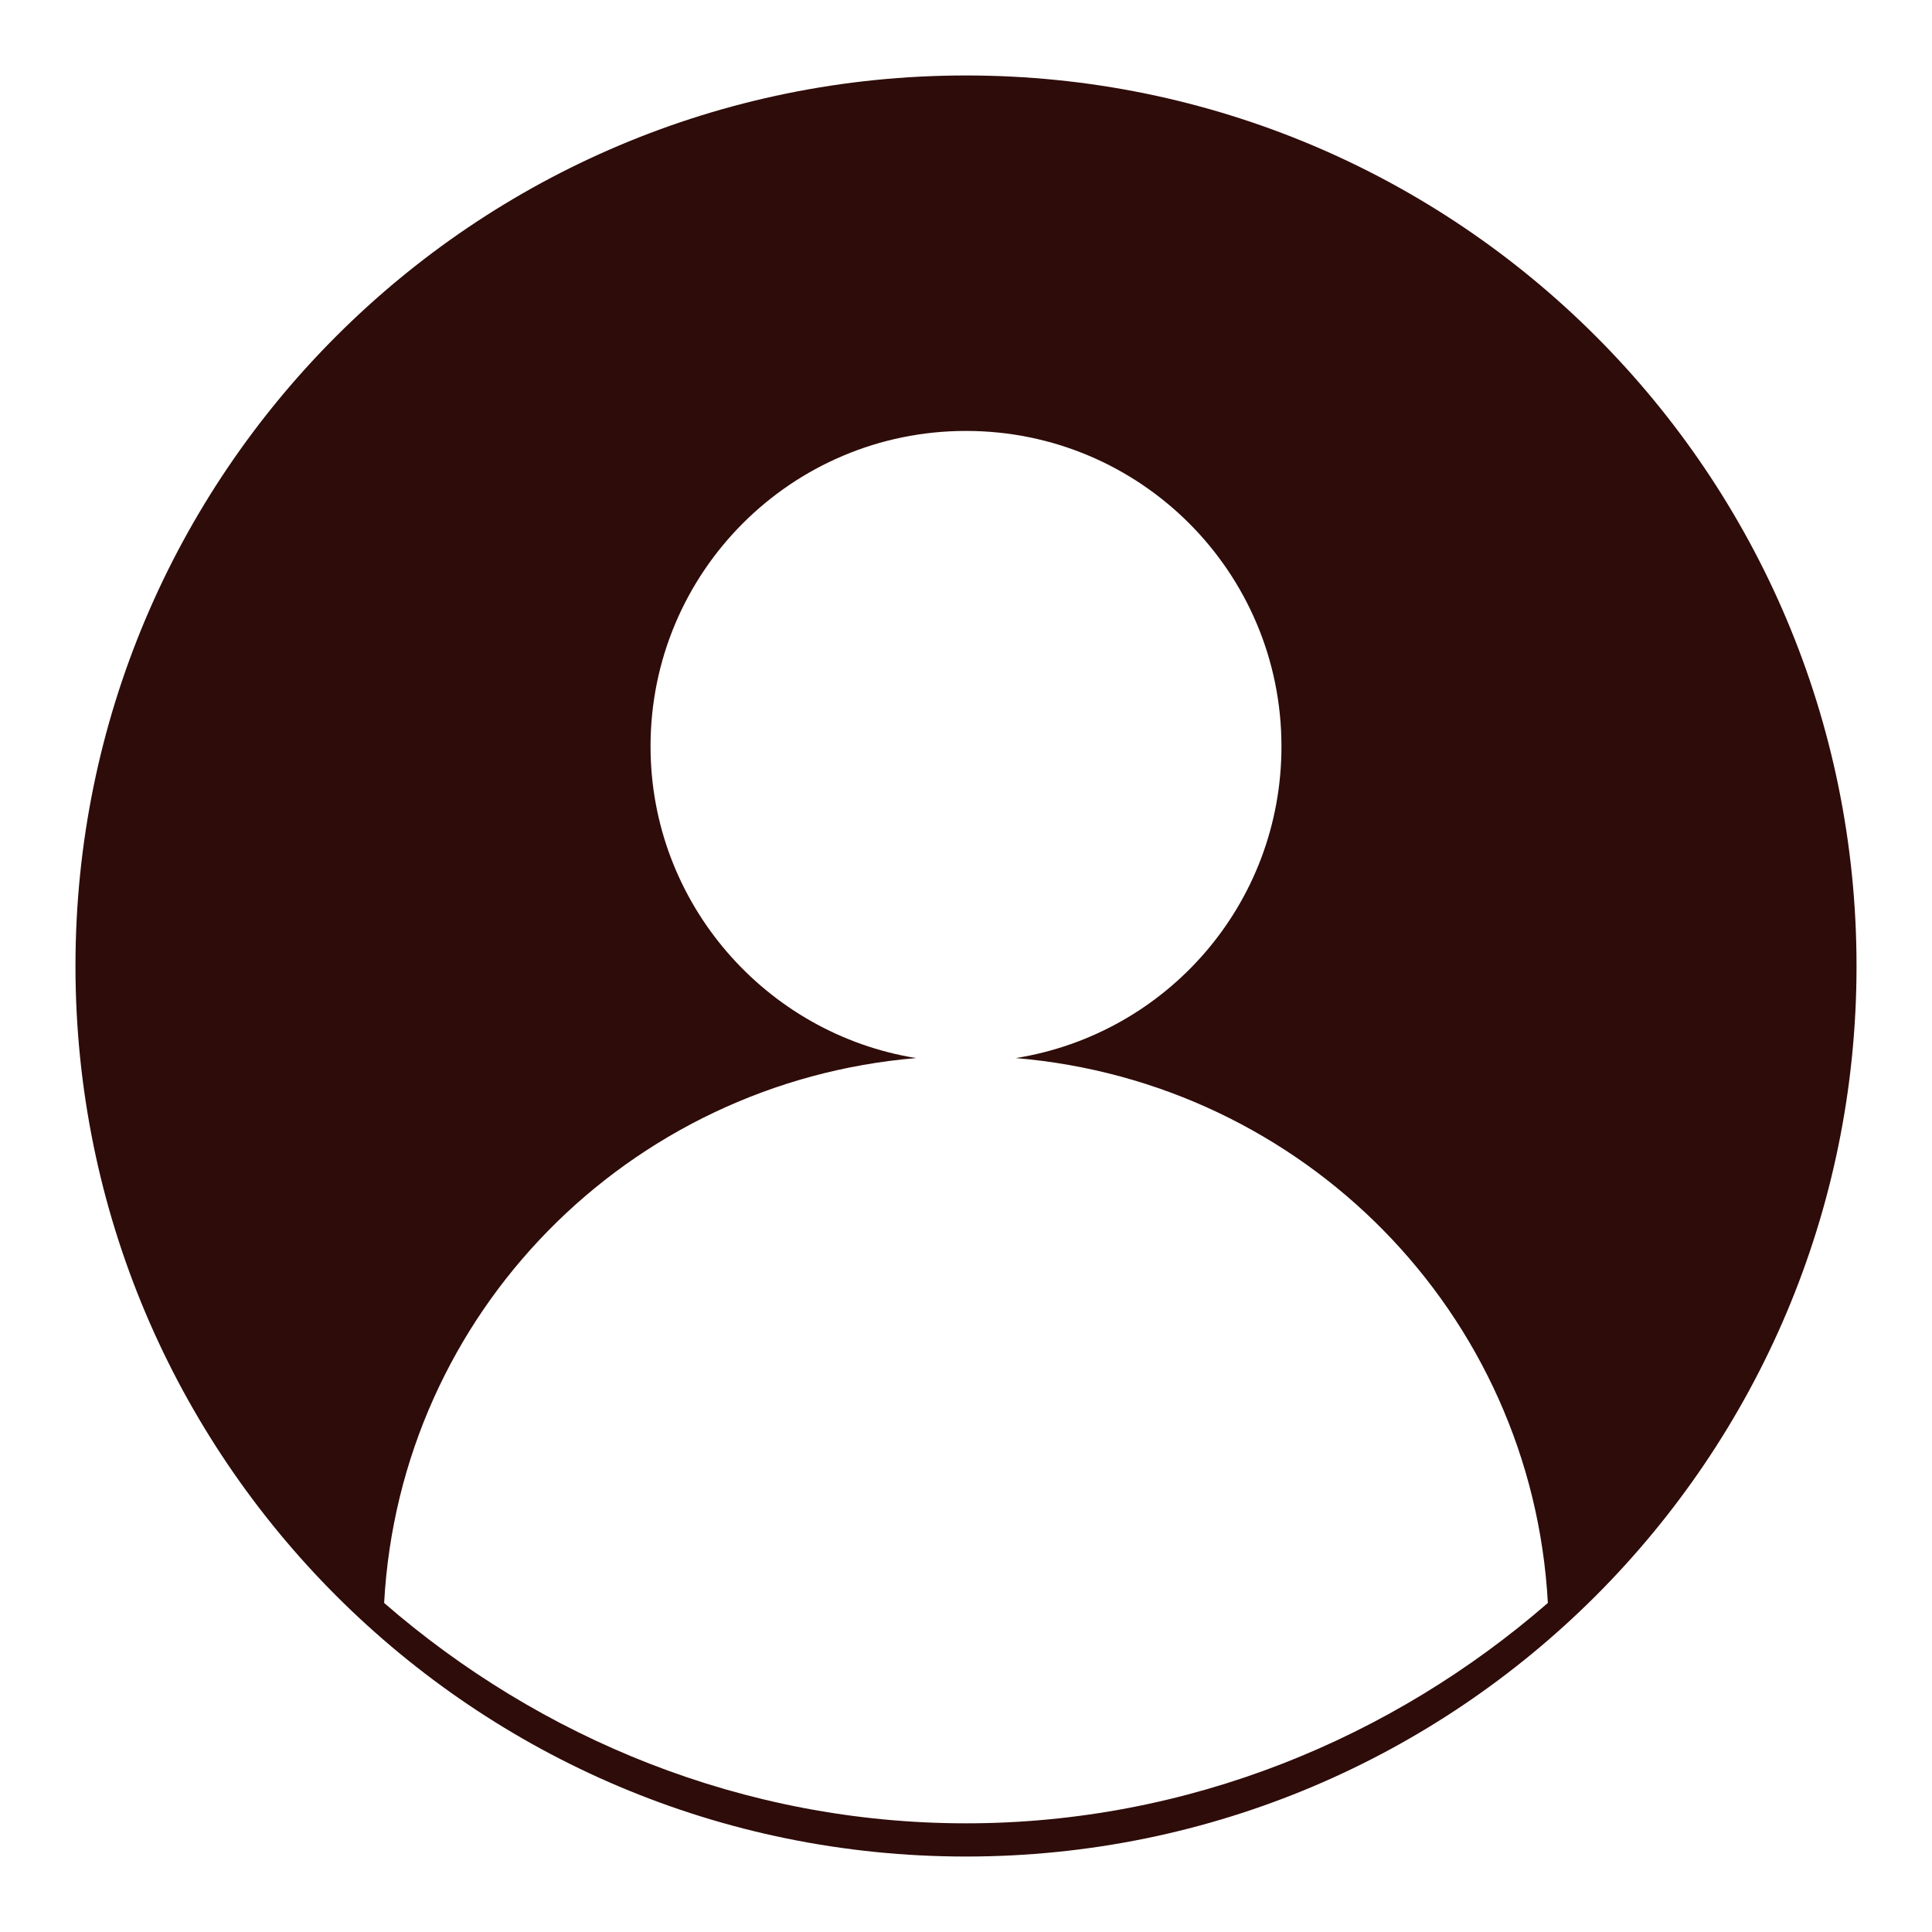 <svg width="50" height="50" version="1.1" xmlns="http://www.w3.org/2000/svg" xmlns:xlink="http://www.w3.org/1999/xlink" viewBox="0 0 256 256">
<g><g>
<path fill="#2e0c09" d="M128,10C62.8,10,10,62.8,10,128c0,65.2,52.8,118,118,118c65.2,0,118-52.8,118-118C246,62.8,193.2,10,128,10z M128,241.6c-29.5,0-56.5-11.3-77.1-29.2c2.1-38.5,32.4-69,70.5-72.2c-19.9-3.2-35.2-20.5-35.2-41.3c0-23.1,18.7-41.8,41.8-41.8c23.1,0,41.8,18.7,41.8,41.8c0,20.9-15.2,38.1-35.2,41.3c38.1,3.2,68.4,33.7,70.5,72.2C184.5,230.3,157.5,241.6,128,241.6z"/>
</g></g>
</svg>
